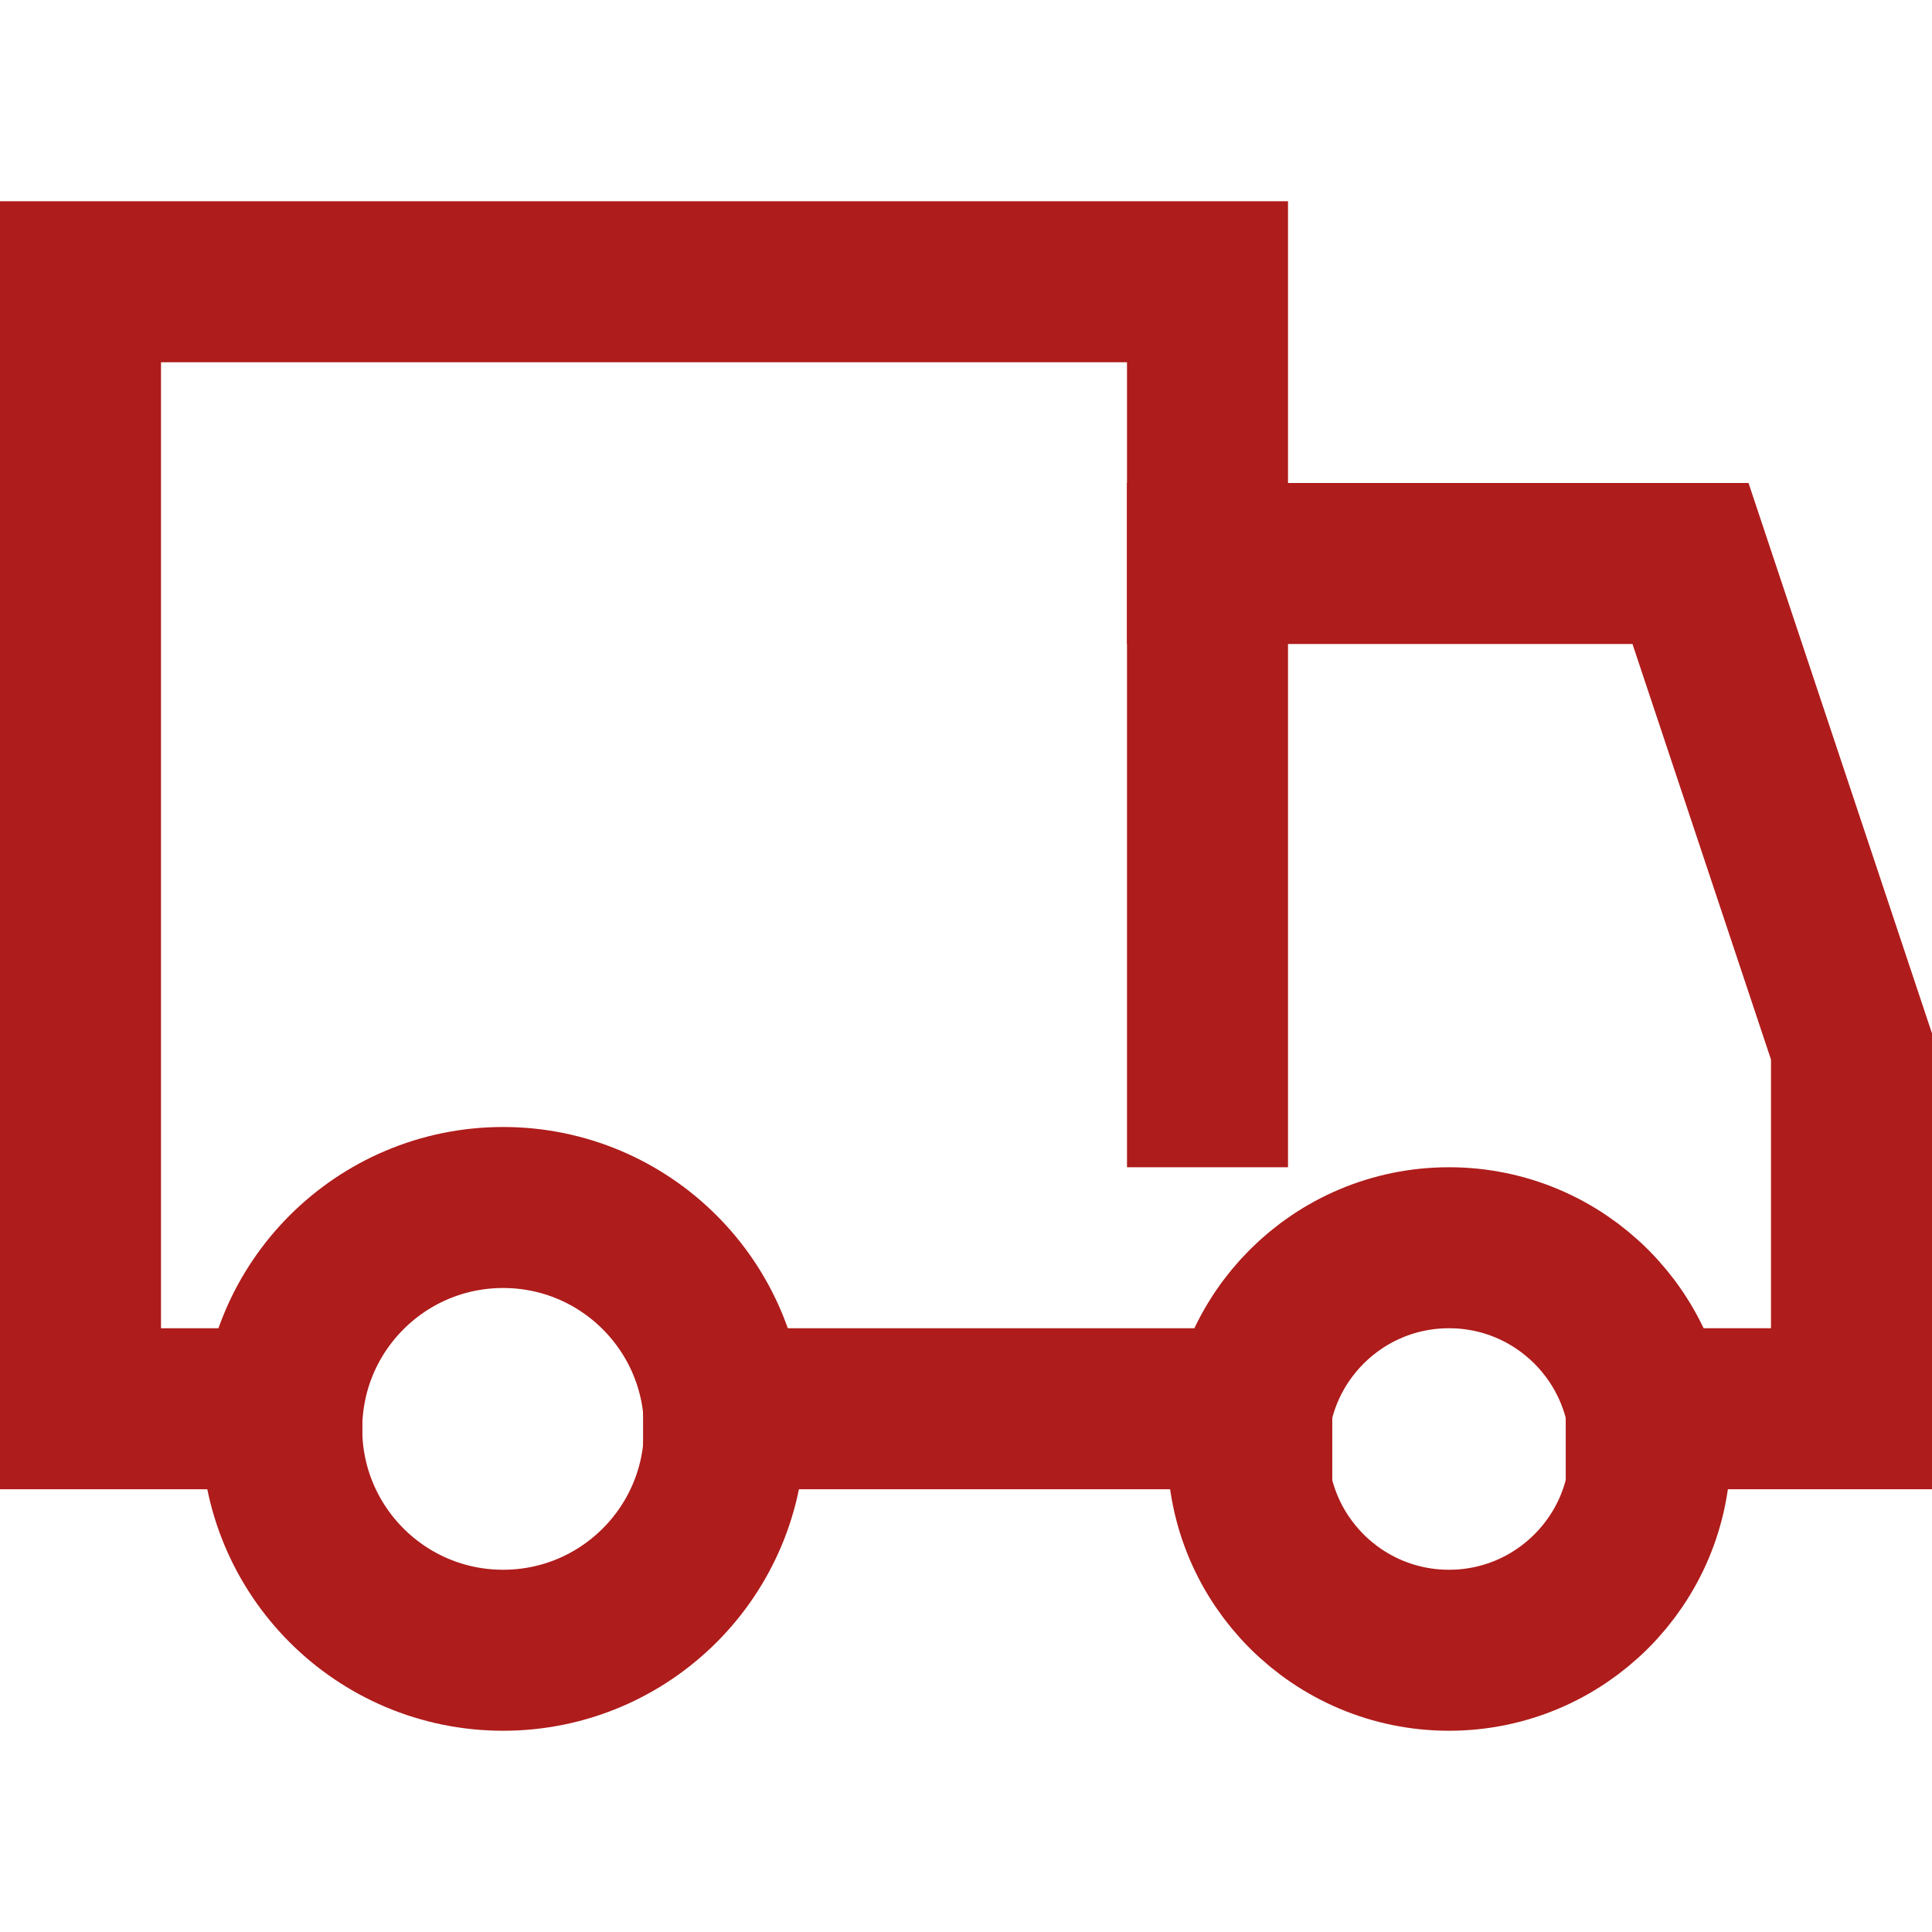 <svg xmlns="http://www.w3.org/2000/svg" width="48" height="48" viewBox="0 0 48 48">
    <g class="nc-icon-wrapper" stroke-linecap="square" stroke-linejoin="miter" stroke-width="4" fill="#ae1c1b" stroke="#ae1c1b">
        <polyline data-cap="butt" fill="none" stroke="#ae1c1b" stroke-miterlimit="10" points="30,14 42,14 46,26 46,35 40.9,35 " stroke-linecap="butt"/> 
        <line data-cap="butt" fill="none" stroke="#ae1c1b" stroke-miterlimit="10" x1="31.1" y1="35" x2="17.977" y2="35" stroke-linecap="butt"/> 
        <polyline data-cap="butt" fill="none" stroke="#ae1c1b" stroke-miterlimit="10" points="7,35 2,35 2,7 30,7 30,27 " stroke-linecap="butt"/> 
        <circle data-color="color-2" fill="none" stroke-miterlimit="10" cx="12.5" cy="35.5" r="5.5"/> 
        <circle data-color="color-2" fill="none" stroke-miterlimit="10" cx="36" cy="36" r="5"/>
    </g>
</svg>